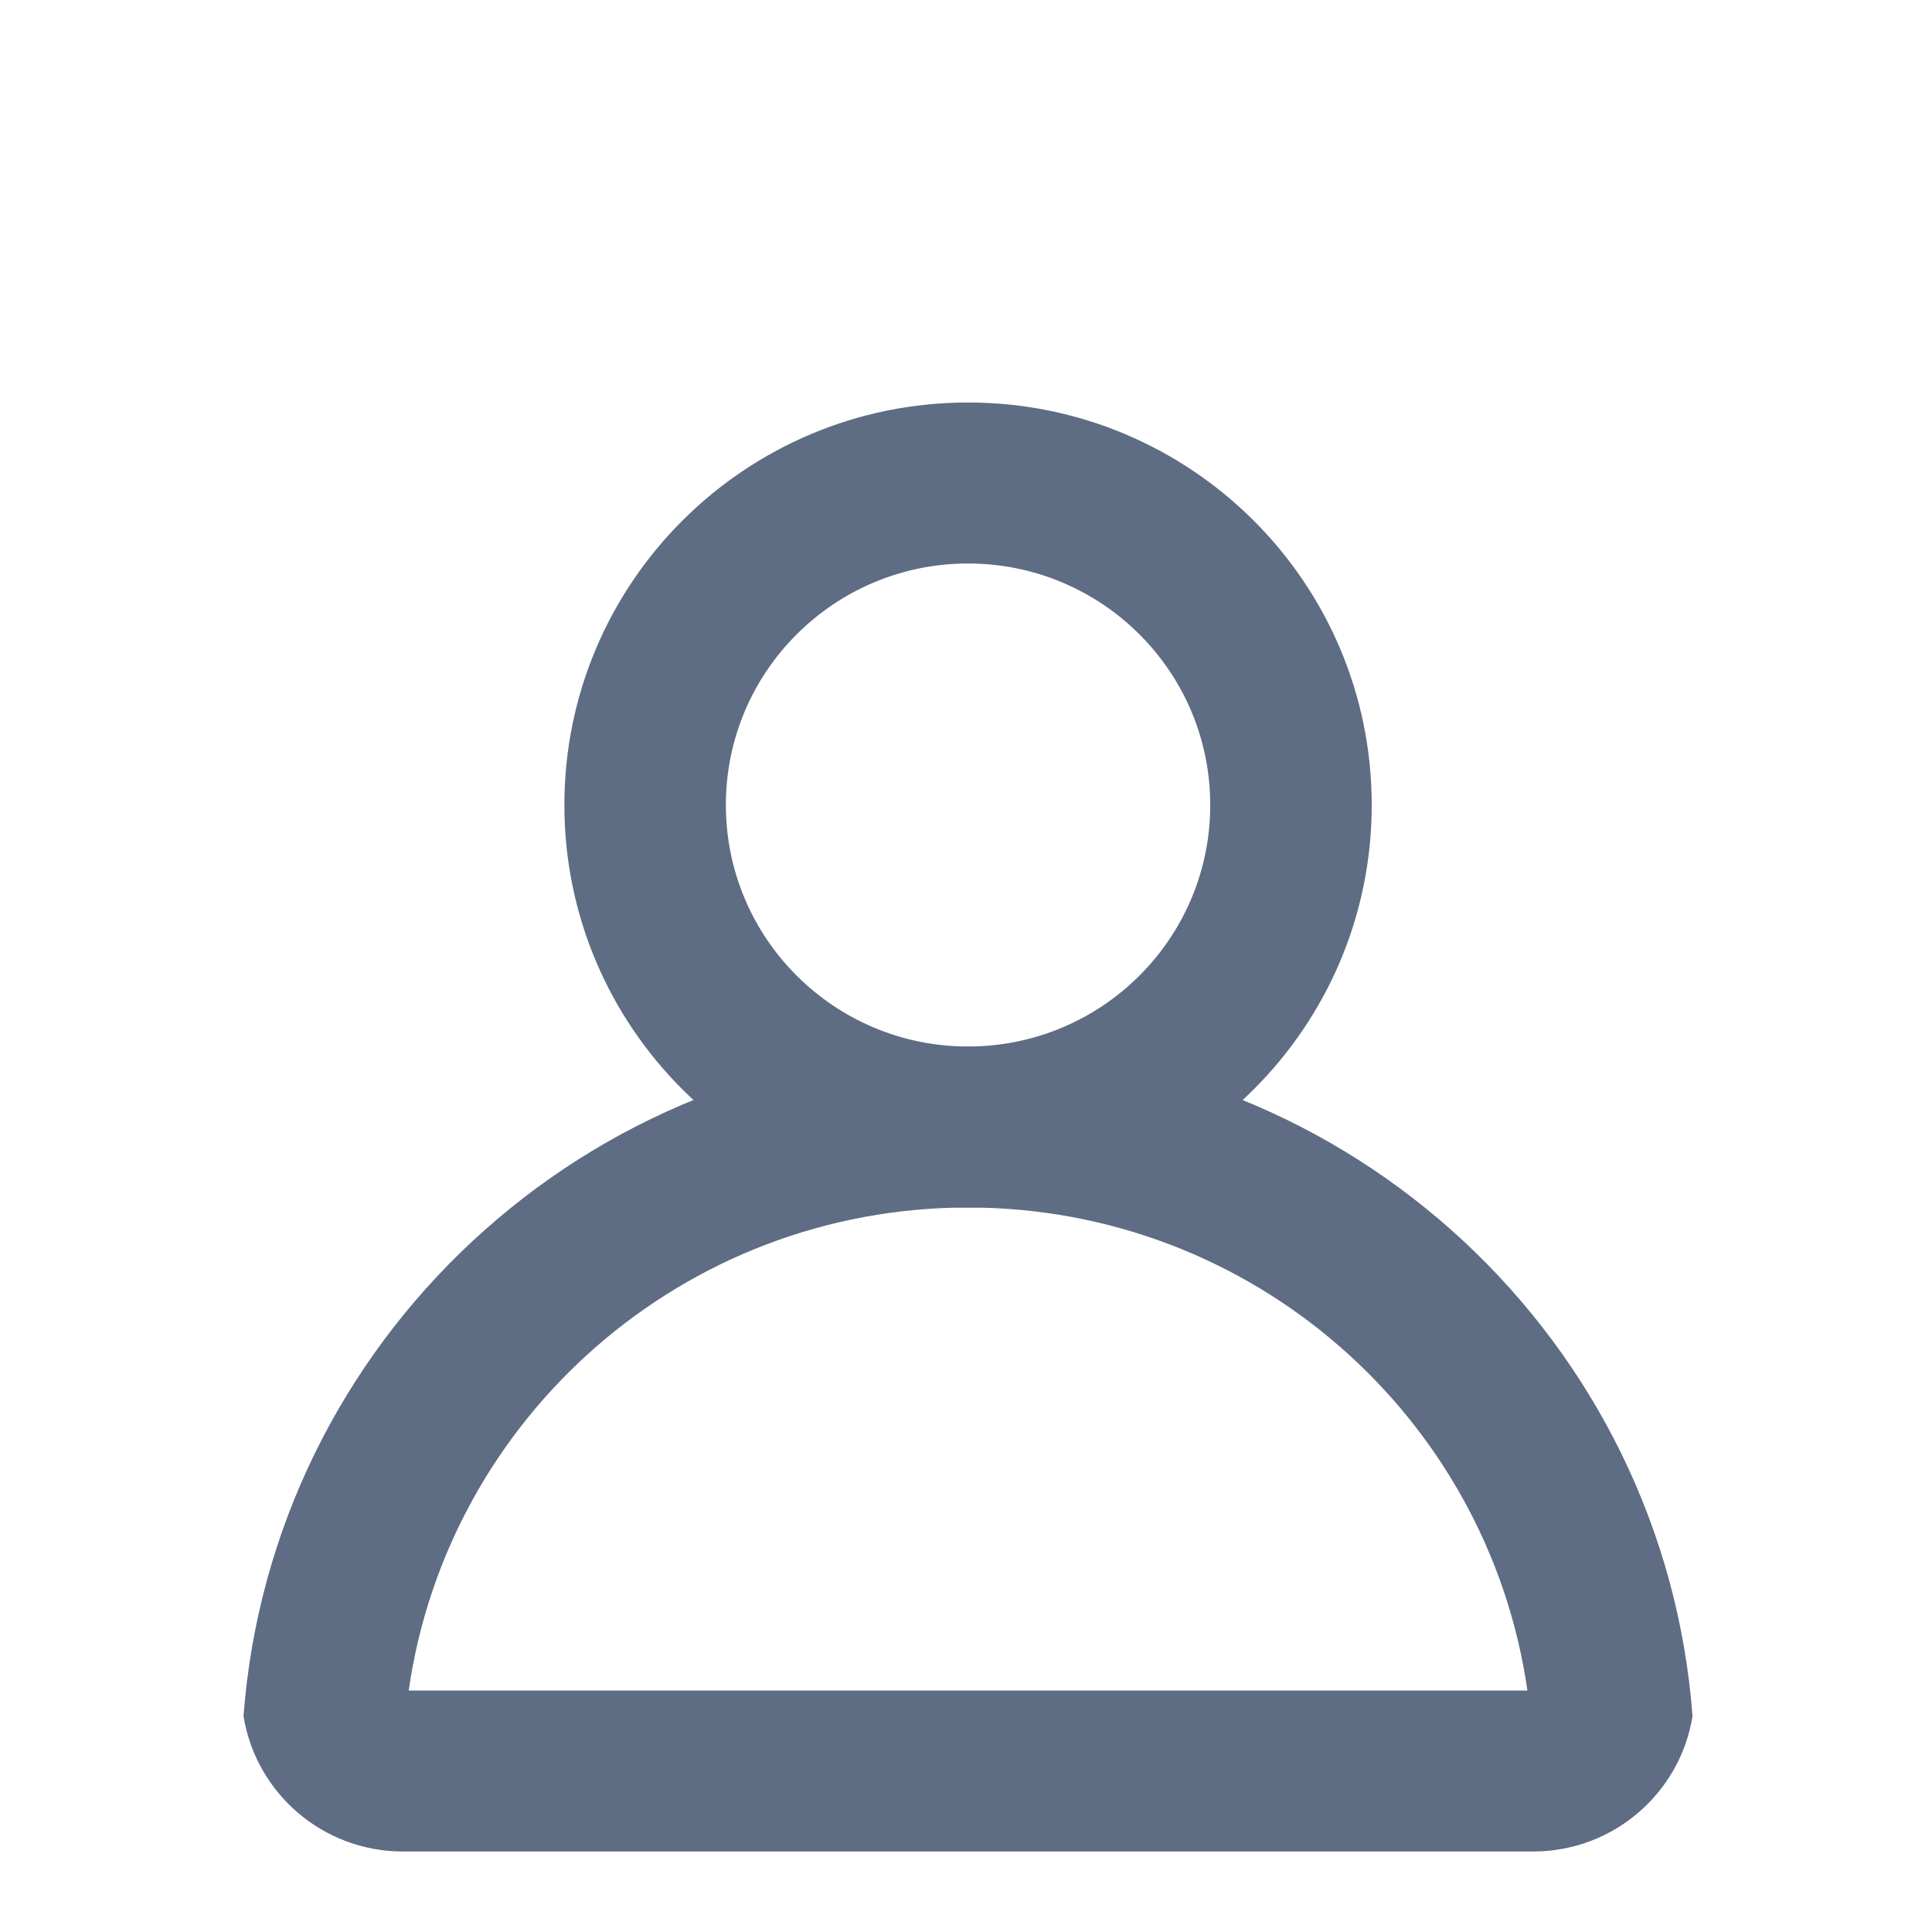 <svg width="20" height="20" role="presentation" focusable="false" viewBox="0 0 24 20" xmlns="http://www.w3.org/2000/svg"><path fill-rule="evenodd" clip-rule="evenodd" d="M12.025 3C9.256 3 7.011 5.239 7.011 8C7.011 10.761 9.256 13 12.025 13C14.795 13 17.04 10.761 17.04 8C17.04 5.239 14.795 3 12.025 3ZM9.017 8C9.017 9.657 10.364 11 12.025 11C13.687 11 15.034 9.657 15.034 8C15.034 6.343 13.687 5 12.025 5C10.364 5 9.017 6.343 9.017 8Z" fill="#5e6c84"></path><path fill-rule="evenodd" clip-rule="evenodd" d="M12.025 11C16.78 11 20.677 14.667 21.025 19.319C20.872 20.272 20.044 21 19.045 21H18.974C18.974 21 18.974 21 18.974 21L5.077 21C5.077 21 5.077 21 5.077 21L5.006 21C4.007 21 3.179 20.272 3.025 19.319C3.374 14.667 7.27 11 12.025 11ZM5.077 19H18.974C18.488 15.608 15.562 13 12.025 13C8.489 13 5.563 15.608 5.077 19ZM19.045 19.977V20.023C19.045 20.015 19.045 20.008 19.045 20C19.045 19.992 19.045 19.985 19.045 19.977Z" fill="#5e6c84"></path></svg>
